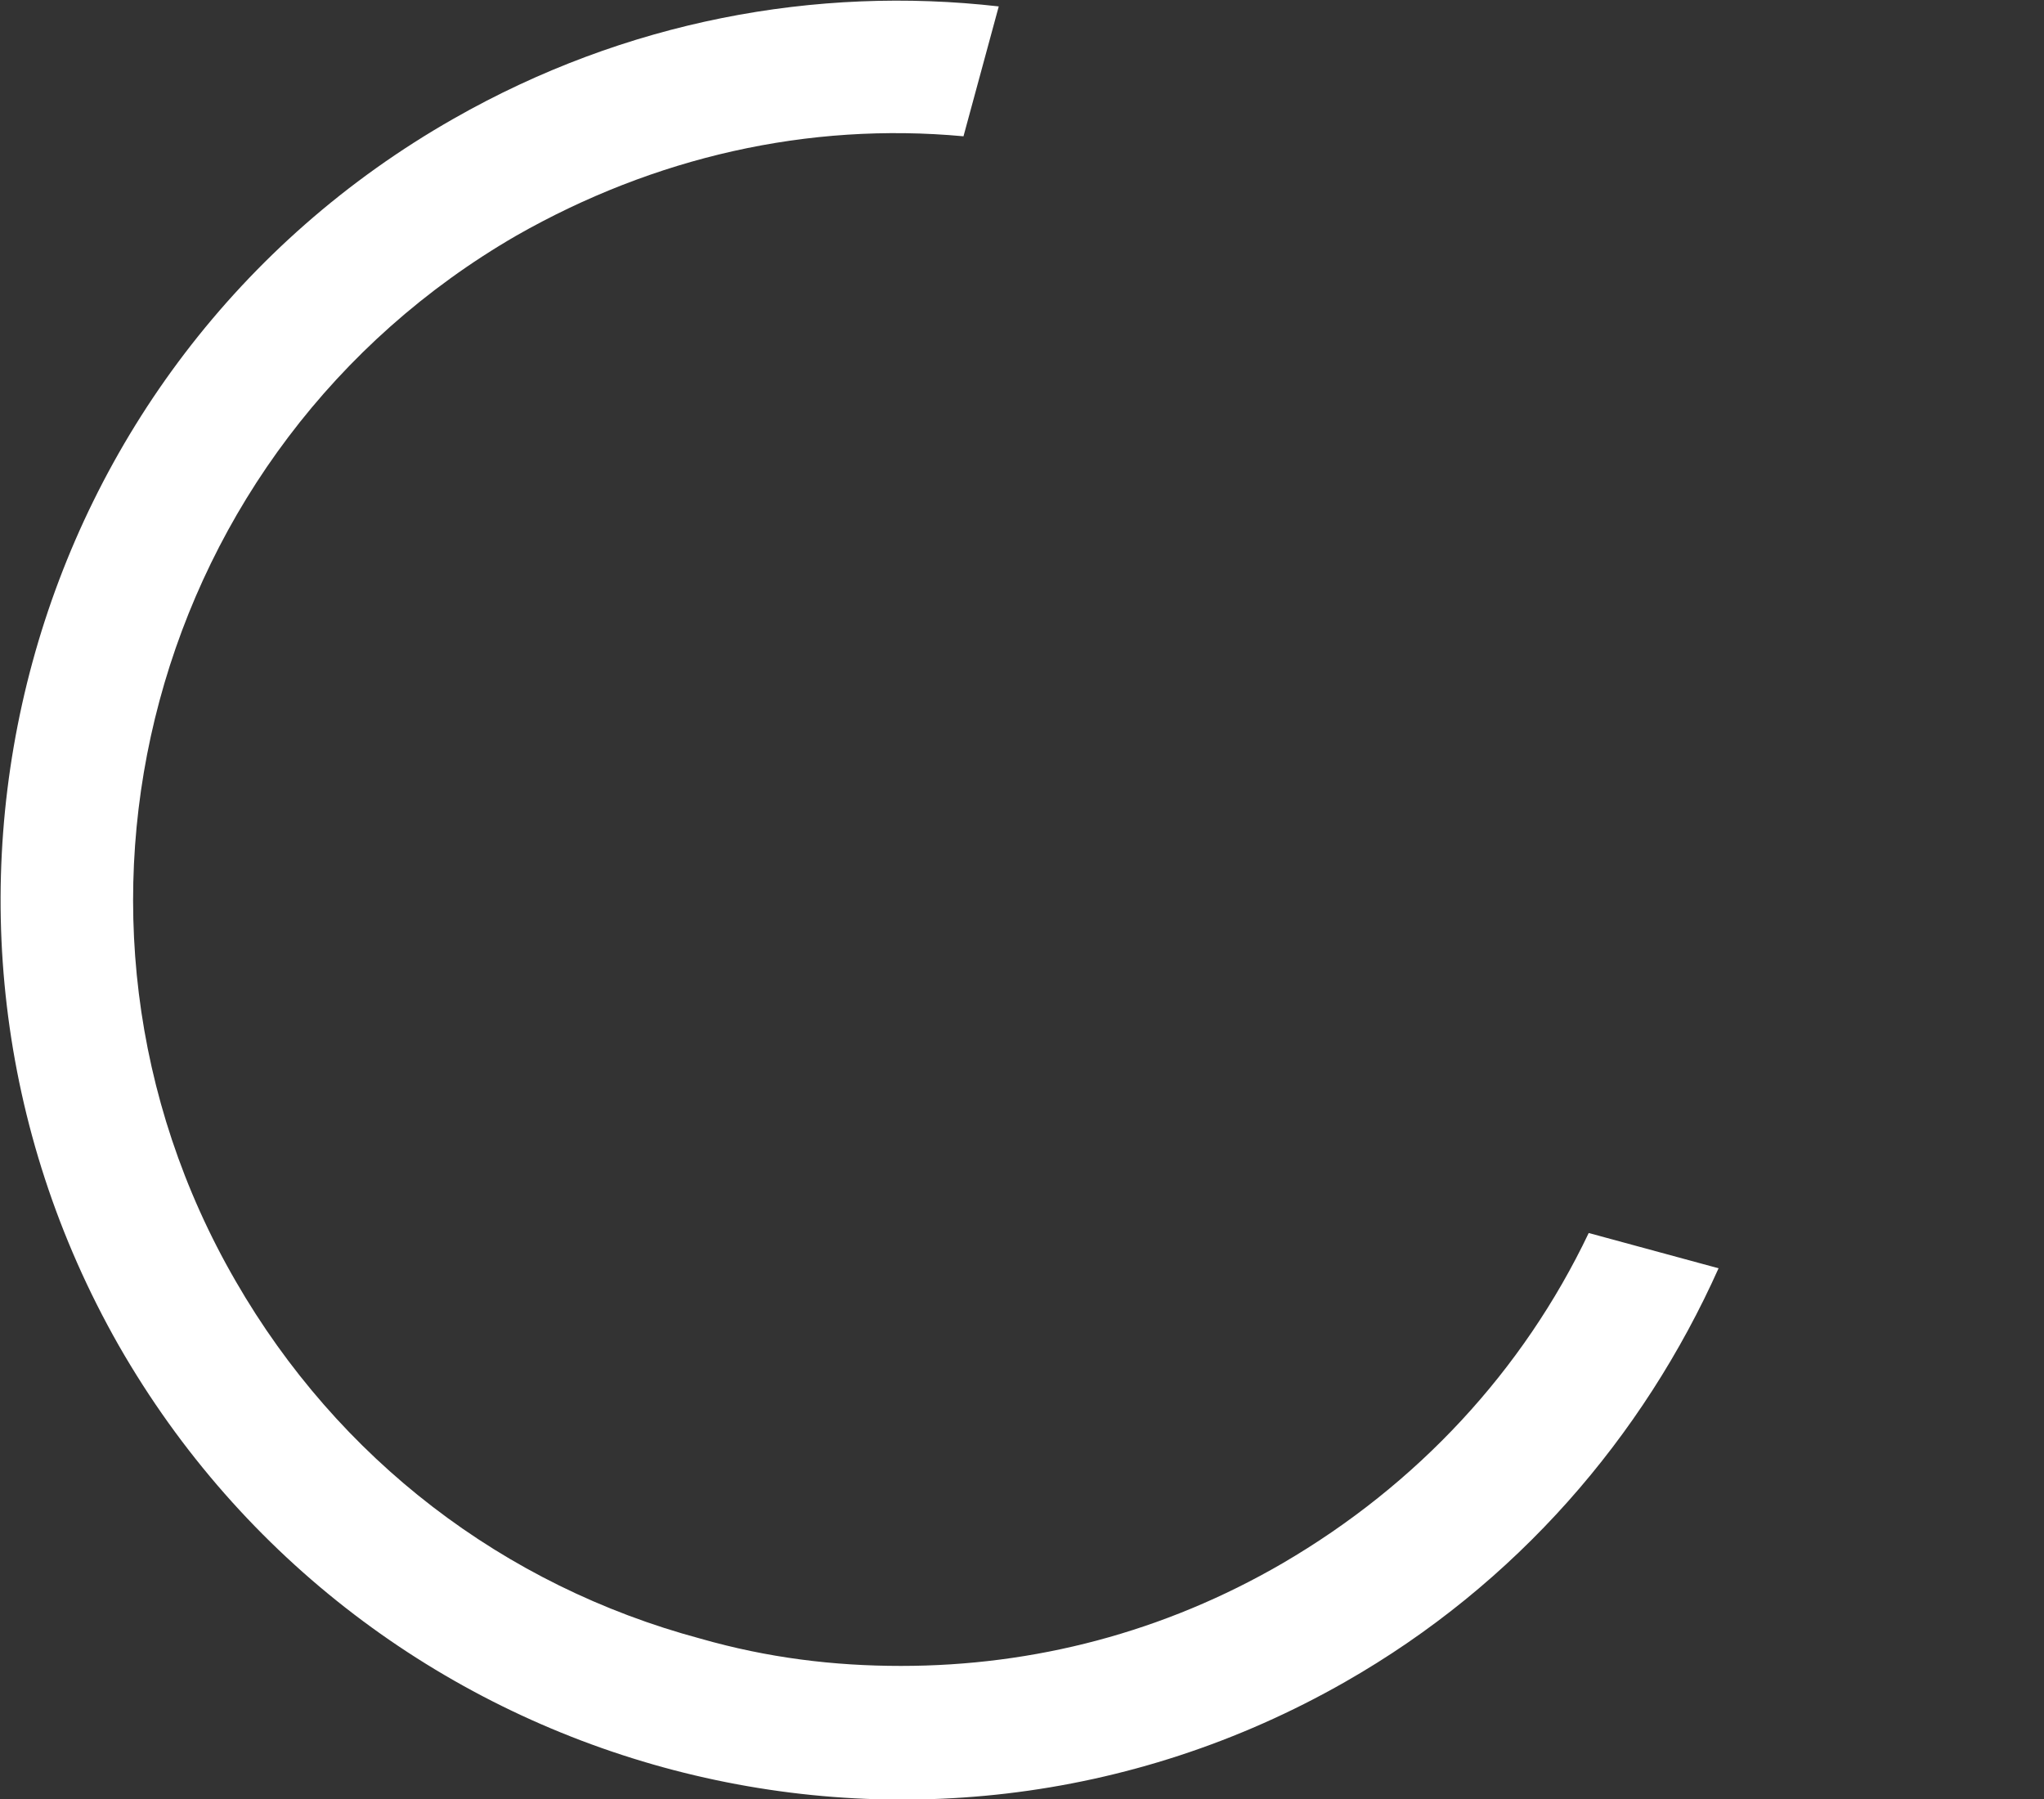 <?xml version="1.0" encoding="utf-8"?>
<!-- Generator: Adobe Illustrator 19.0.0, SVG Export Plug-In . SVG Version: 6.00 Build 0)  -->
<svg version="1.0" id="Layer_1" xmlns="http://www.w3.org/2000/svg" xmlns:xlink="http://www.w3.org/1999/xlink" x="0px" y="0px"
	 viewBox="0 0 127.5 112.2" enable-background="new 0 0 127.5 112.2" xml:space="preserve">
<rect x="0" y="0" width="127.5" height="112.2" fill="#333333" stroke="none"/>
<g id="XMLID_180_">
	<g id="XMLID_181_">
		<g id="XMLID_187_">
			<path id="XMLID_189_" fill="#FFFFFF" d="M99.1,76.9C95,85.5,88.4,92.6,80,97.5c-7.4,4.3-15.5,6.4-23.8,6.4
				c-4.2,0-8.3-0.5-12.5-1.7c-12.3-3.3-22.6-11.2-29-22.3c-13.2-22.8-5.3-52,17.5-65.2c8.6-4.9,18.2-7.1,27.9-6.2l2.2-8.1
				c-11.4-1.3-23.3,0.9-34,7C1.4,22.7-7.9,57,7.4,83.9c15.4,26.9,49.7,36.3,76.5,21c10.7-6.1,18.6-15.3,23.3-25.8L99.1,76.9z"/>
		</g>
	</g>
</g>
</svg>
